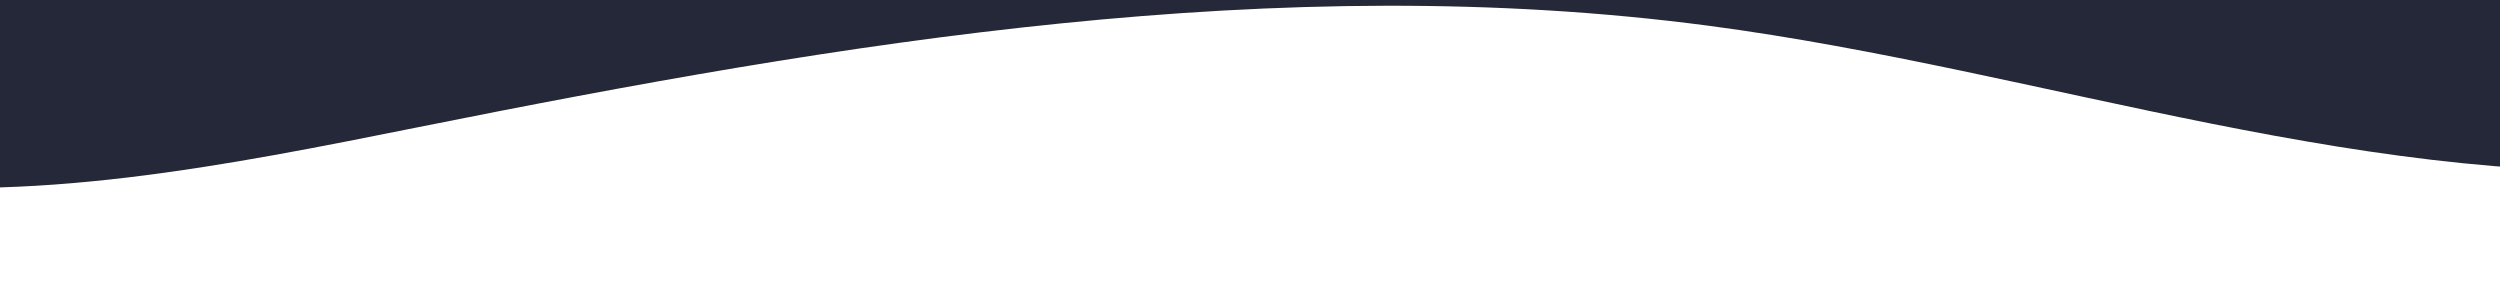 <svg id="Capa_1" data-name="Capa 1" xmlns="http://www.w3.org/2000/svg" viewBox="40 25 614.62 72.94"><defs><style>.cls-1{fill:#242838;}</style></defs><path class="cls-1" d="M814.61,0H0V69.21c46.67,6.34,96-3.56,142.82-12.94,104-20.86,211.68-38.89,317.33-24.93,83.06,11,163.93,41.58,247.64,34.84,37-3,72.44-13.18,106.82-25Z"/></svg>